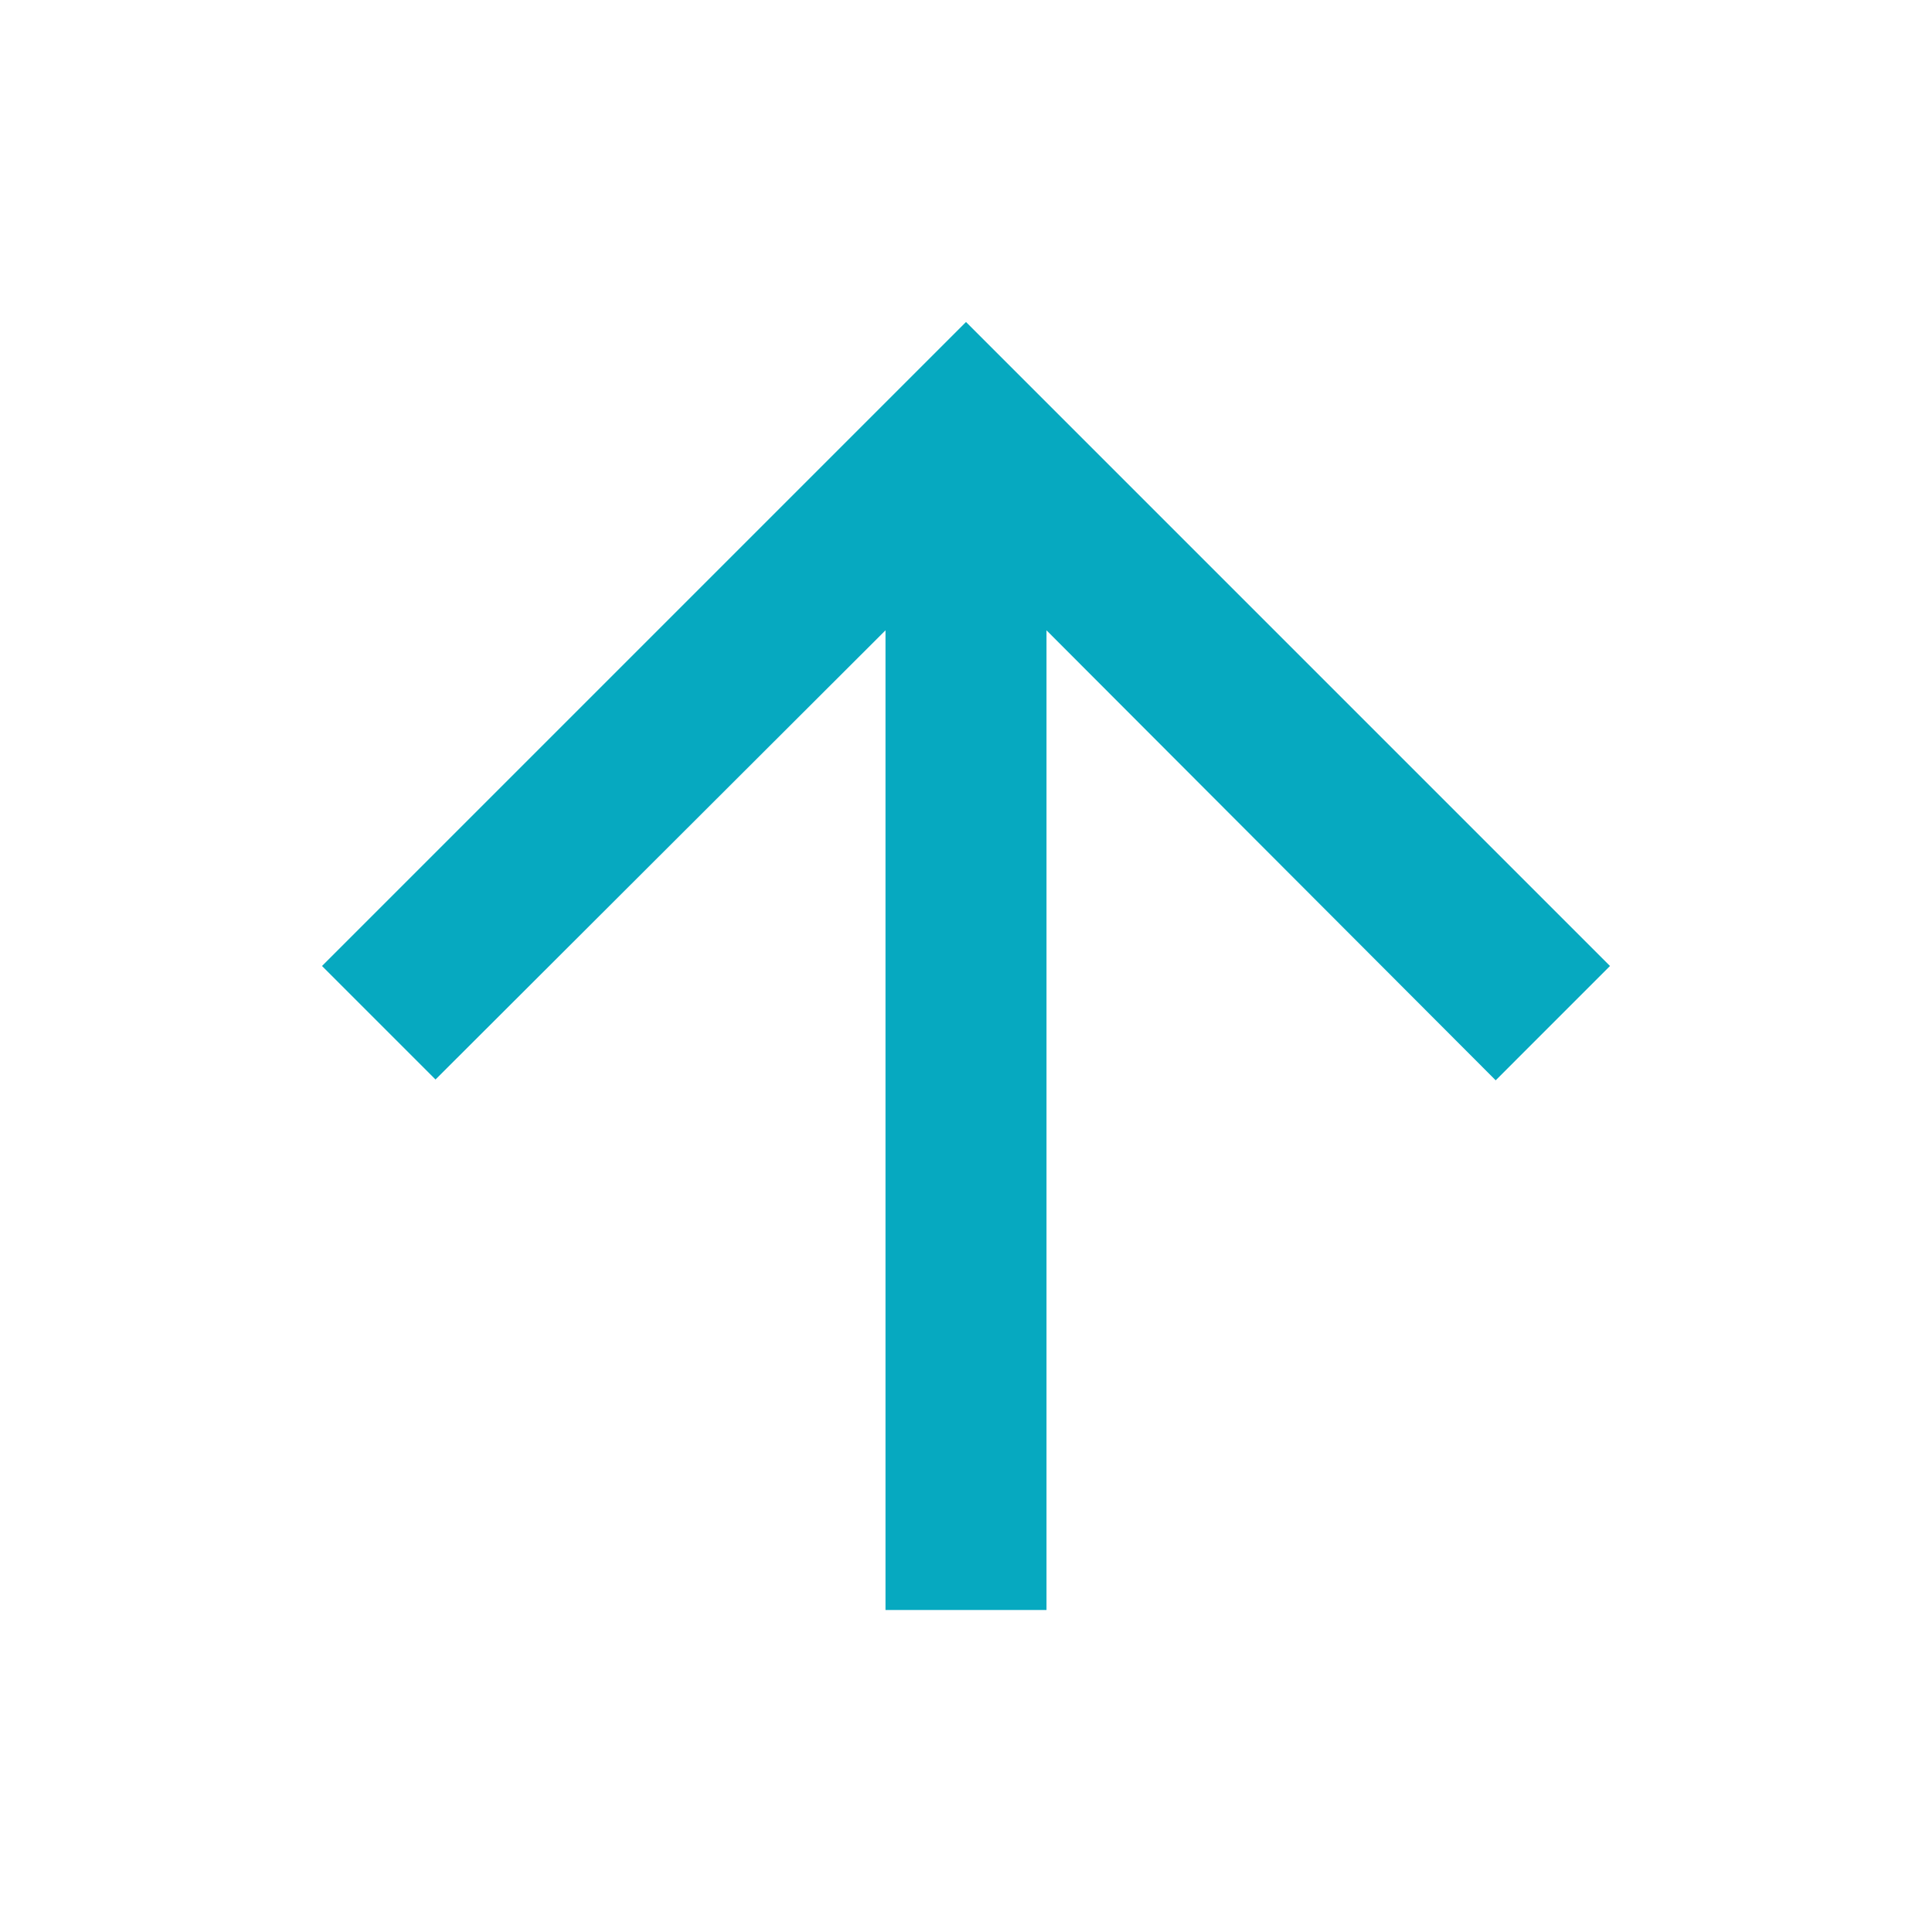<svg width="24" height="24" viewBox="0 0 24 24" fill="none" xmlns="http://www.w3.org/2000/svg">
<path d="M4 12L5.41 13.41L11 7.83L11 20H13L13 7.83L18.58 13.42L20 12L12 4L4 12Z" fill="#06A9C0"/>
</svg>
